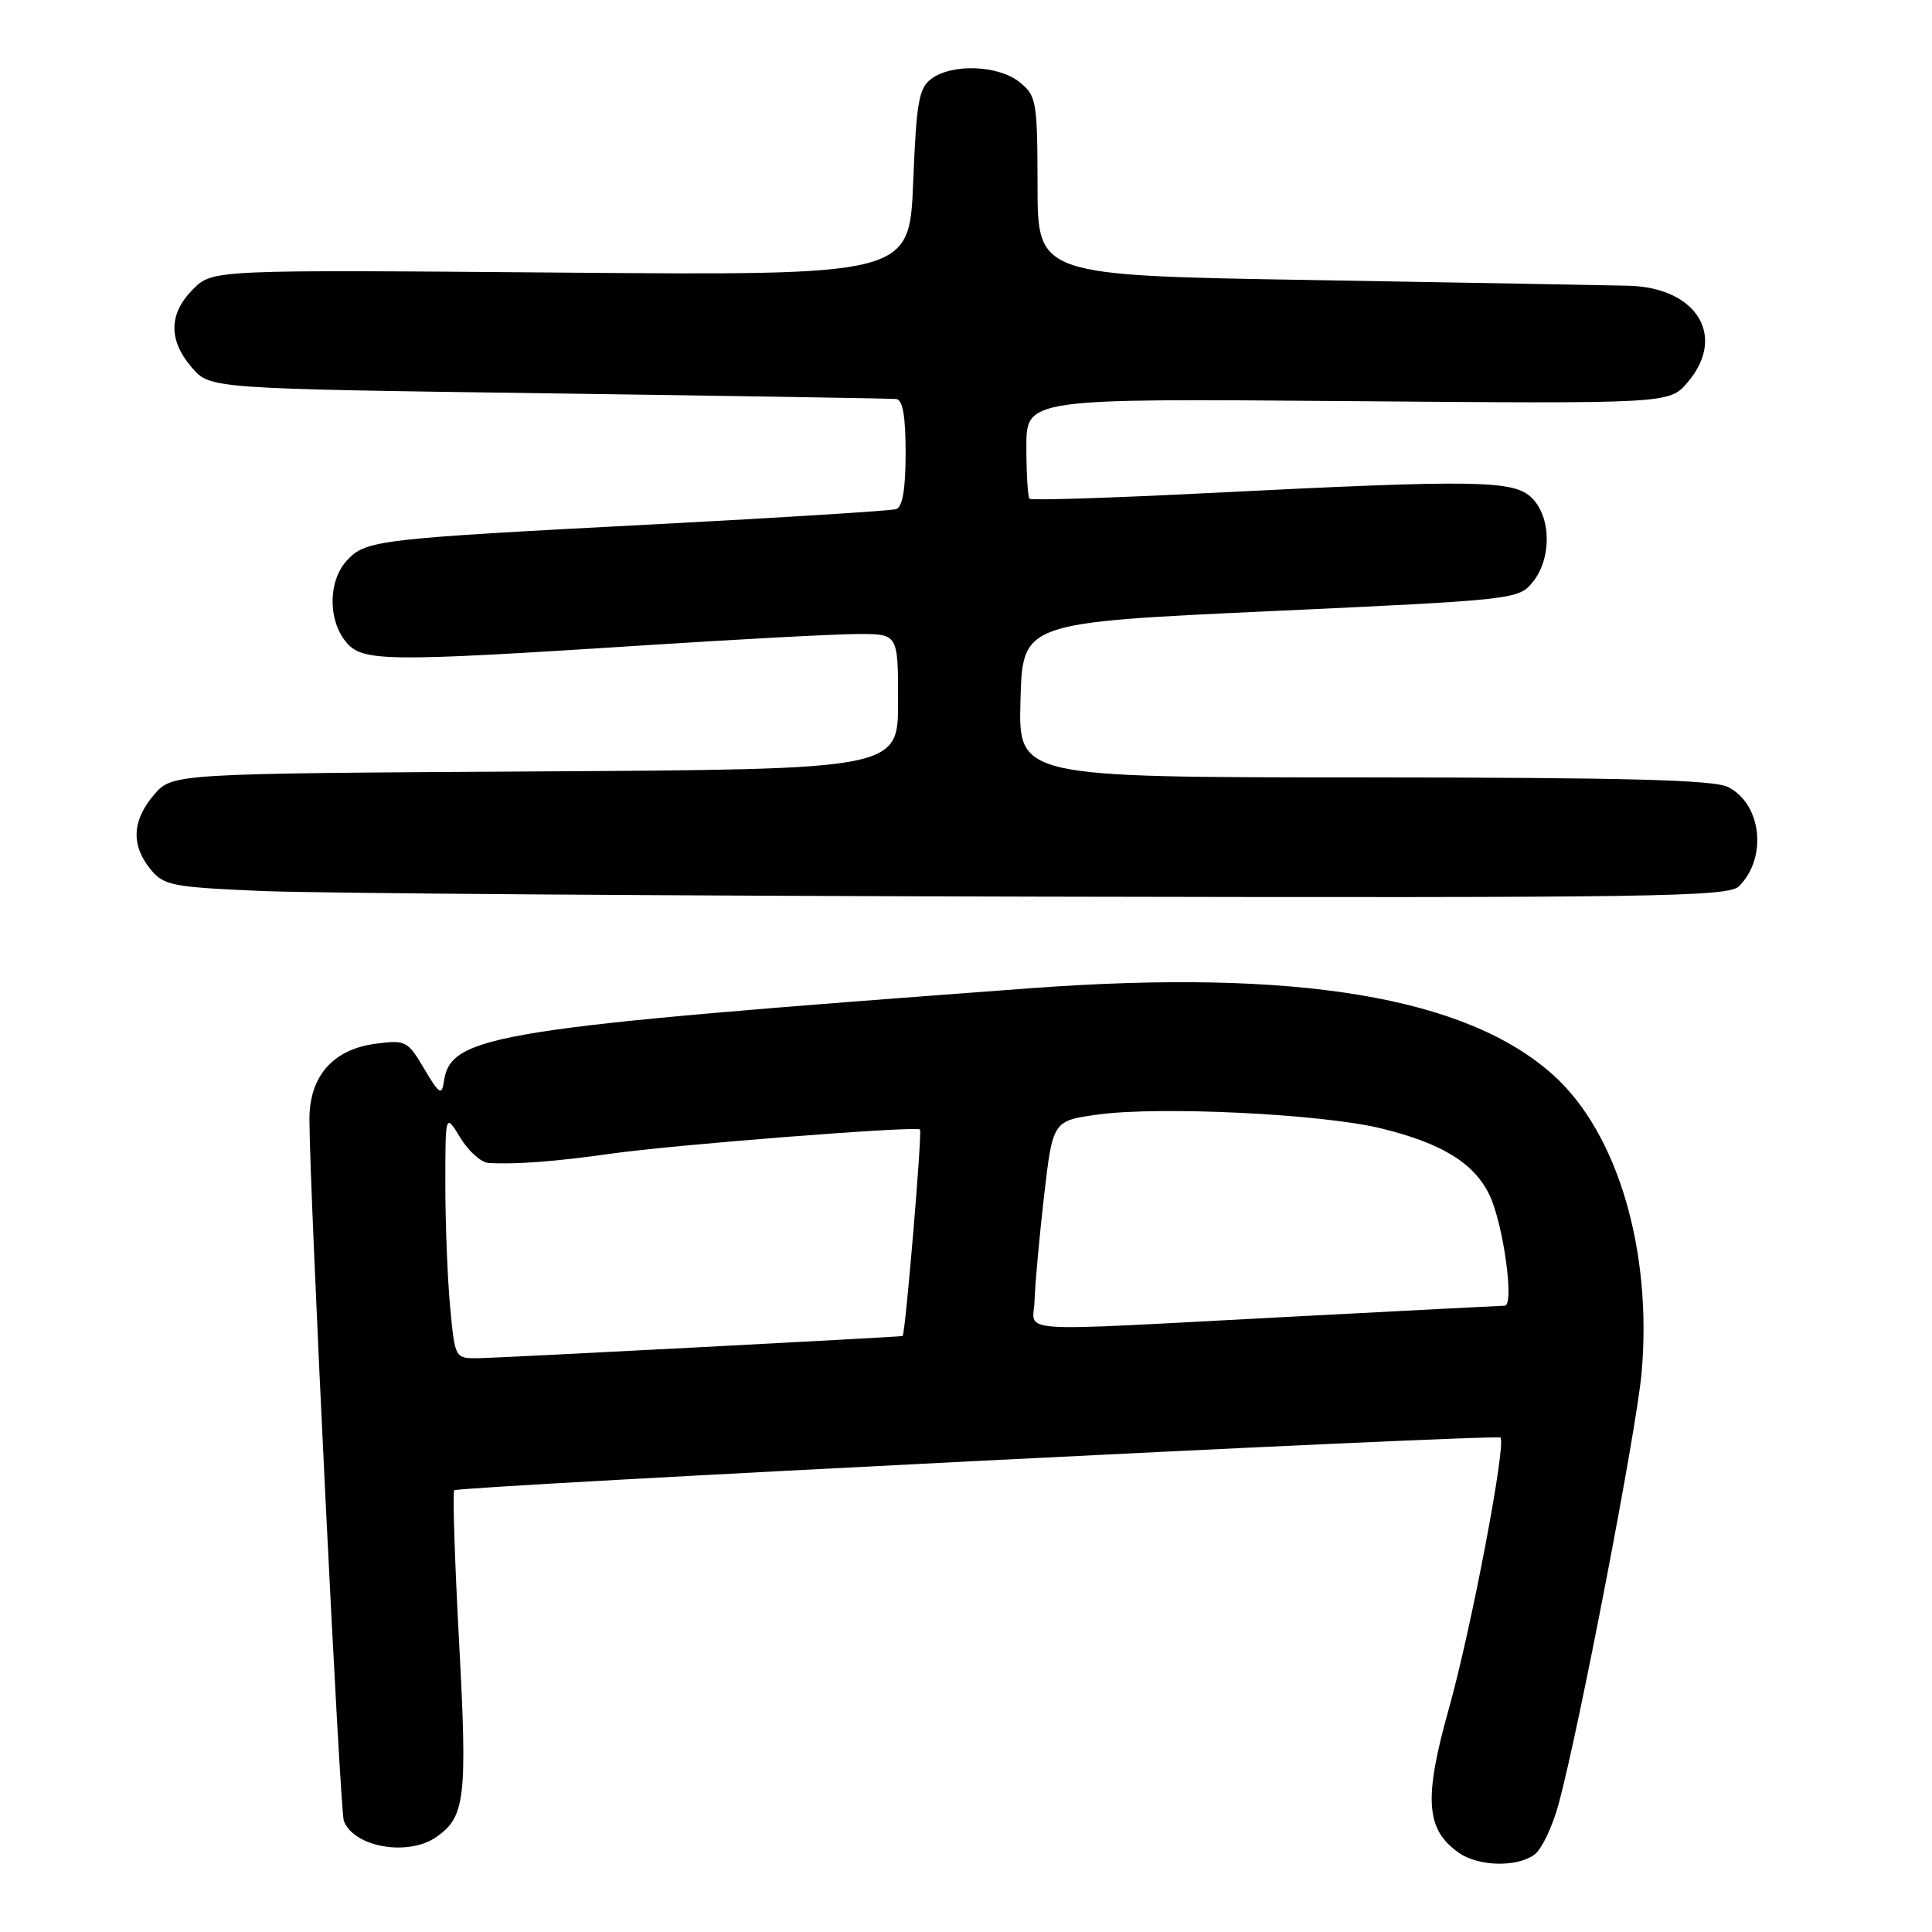 <?xml version="1.0" encoding="UTF-8" standalone="no"?>
<!DOCTYPE svg PUBLIC "-//W3C//DTD SVG 1.1//EN" "http://www.w3.org/Graphics/SVG/1.1/DTD/svg11.dtd" >
<svg xmlns="http://www.w3.org/2000/svg" xmlns:xlink="http://www.w3.org/1999/xlink" version="1.1" viewBox="0 0 256 256">
 <g >
 <path fill="currentColor"
d=" M 203.33 245.74 C 204.28 245.05 205.72 242.02 206.54 238.99 C 209.24 229.01 216.82 189.64 217.51 182.00 C 218.97 165.80 214.36 150.17 205.86 142.49 C 194.33 132.08 171.83 128.33 136.50 130.95 C 65.23 136.23 59.69 137.12 58.81 143.35 C 58.54 145.20 58.18 144.96 56.21 141.62 C 54.01 137.90 53.76 137.77 49.71 138.31 C 44.09 139.07 41.00 142.62 41.00 148.31 C 41.01 157.66 45.04 239.94 45.56 241.28 C 46.90 244.78 54.10 246.02 57.84 243.40 C 61.65 240.73 61.94 238.23 60.83 217.54 C 60.25 206.74 59.96 197.71 60.19 197.47 C 60.75 196.92 198.32 189.98 198.82 190.49 C 199.62 191.29 194.94 215.89 191.99 226.38 C 188.63 238.34 188.91 242.42 193.30 245.50 C 195.91 247.33 201.00 247.45 203.33 245.74 Z  M 230.43 117.43 C 234.21 113.65 233.43 106.53 228.98 104.29 C 227.10 103.33 215.46 103.03 180.72 103.01 C 134.93 103.00 134.93 103.00 135.22 92.75 C 135.50 82.50 135.50 82.50 168.35 80.98 C 200.75 79.49 201.23 79.43 203.10 77.12 C 205.61 74.03 205.56 68.56 203.00 66.00 C 200.61 63.61 195.88 63.53 160.17 65.33 C 147.34 65.98 136.65 66.32 136.42 66.09 C 136.19 65.86 136.00 62.77 136.00 59.23 C 136.00 52.80 136.00 52.80 178.59 53.15 C 221.17 53.50 221.17 53.50 223.59 50.69 C 228.83 44.60 224.88 38.10 215.80 37.86 C 212.88 37.79 194.07 37.45 174.00 37.11 C 137.50 36.50 137.50 36.50 137.48 24.65 C 137.46 13.43 137.34 12.69 135.12 10.90 C 132.34 8.64 126.21 8.39 123.44 10.42 C 121.75 11.65 121.43 13.45 121.00 24.17 C 120.50 36.50 120.50 36.50 74.33 36.12 C 28.17 35.74 28.17 35.74 25.58 38.32 C 22.35 41.56 22.29 45.07 25.41 48.69 C 27.82 51.50 27.82 51.50 72.66 52.12 C 97.32 52.46 118.06 52.80 118.75 52.87 C 119.62 52.96 120.00 55.14 120.00 60.03 C 120.00 64.78 119.59 67.19 118.75 67.46 C 118.06 67.68 103.78 68.58 87.00 69.46 C 49.94 71.39 48.49 71.56 45.98 74.25 C 43.50 76.92 43.42 82.06 45.81 85.02 C 47.99 87.70 50.81 87.74 85.69 85.49 C 98.23 84.68 110.86 84.01 113.75 84.01 C 119.00 84.00 119.00 84.00 119.00 92.97 C 119.00 101.94 119.00 101.94 70.91 102.22 C 22.83 102.50 22.83 102.50 20.41 105.31 C 17.51 108.69 17.34 111.96 19.91 115.14 C 21.68 117.34 22.71 117.54 34.66 118.06 C 41.72 118.37 88.31 118.70 138.18 118.81 C 219.41 118.98 229.02 118.84 230.43 117.43 Z  M 59.65 173.25 C 59.30 169.54 59.01 162.22 59.01 157.00 C 59.01 147.50 59.01 147.50 60.99 150.75 C 62.08 152.54 63.76 154.05 64.74 154.10 C 68.35 154.31 73.71 153.90 80.95 152.87 C 89.22 151.69 121.27 149.18 121.90 149.66 C 122.23 149.91 119.95 176.93 119.60 177.03 C 119.13 177.16 65.77 179.95 63.39 179.97 C 60.29 180.00 60.29 180.00 59.65 173.25 Z  M 137.09 172.25 C 137.15 170.19 137.71 164.00 138.34 158.50 C 139.50 148.51 139.50 148.51 145.50 147.68 C 153.70 146.56 175.09 147.60 182.93 149.50 C 191.04 151.47 195.35 154.12 197.37 158.36 C 199.21 162.24 200.69 172.99 199.39 173.01 C 198.90 173.02 185.90 173.69 170.50 174.50 C 133.05 176.46 136.98 176.73 137.09 172.25 Z "/>
</g>
</svg>